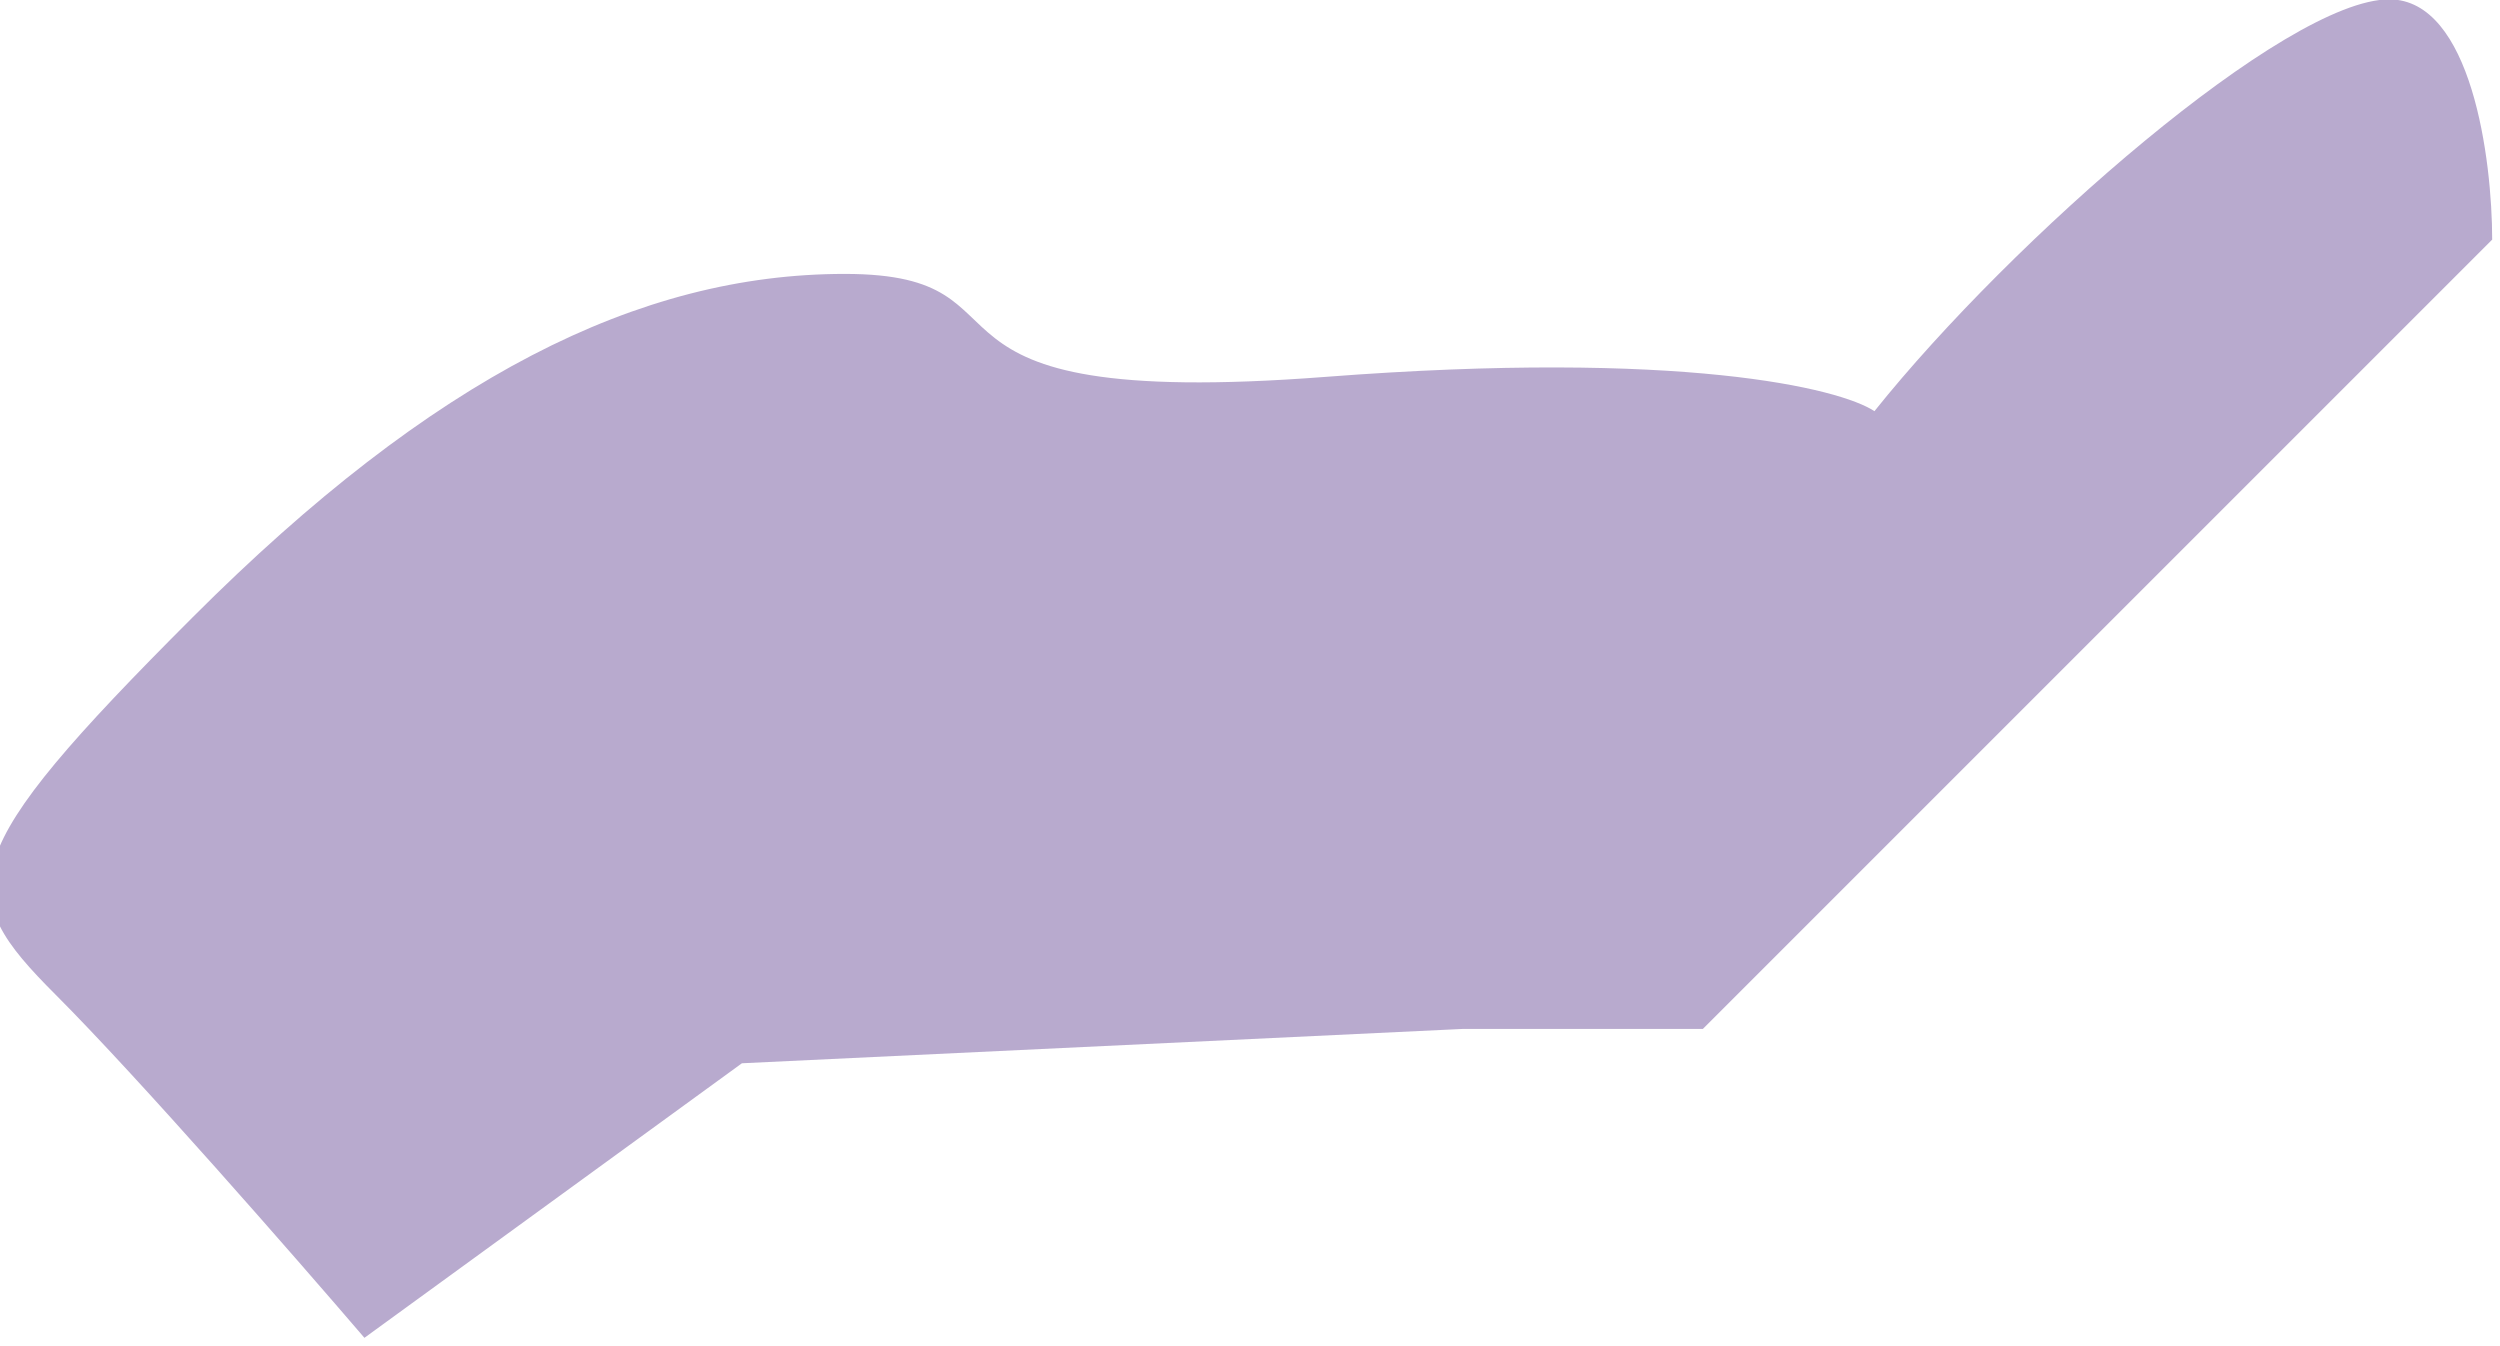 <svg width="78" height="42" viewBox="0 0 78 42" fill="none" xmlns="http://www.w3.org/2000/svg" xmlns:xlink="http://www.w3.org/1999/xlink">
<path d="M23.148,33.174L11.37,41.74C9.228,39.241 4.303,33.602 1.733,31.032C-1.479,27.82 -1.479,26.749 6.016,19.254C13.511,11.759 19.935,8.546 26.36,8.546C32.784,8.546 27.431,12.829 41.35,11.759C52.486,10.902 57.412,12.116 58.482,12.829C62.765,7.476 71.331,-0.02 74.544,-0.02C77.113,-0.02 77.756,4.977 77.756,7.476L53.129,32.103L45.633,32.103L23.148,33.174Z" transform="rotate(360 38.725 20.86)" fill="#B8AACE"/>
</svg>
